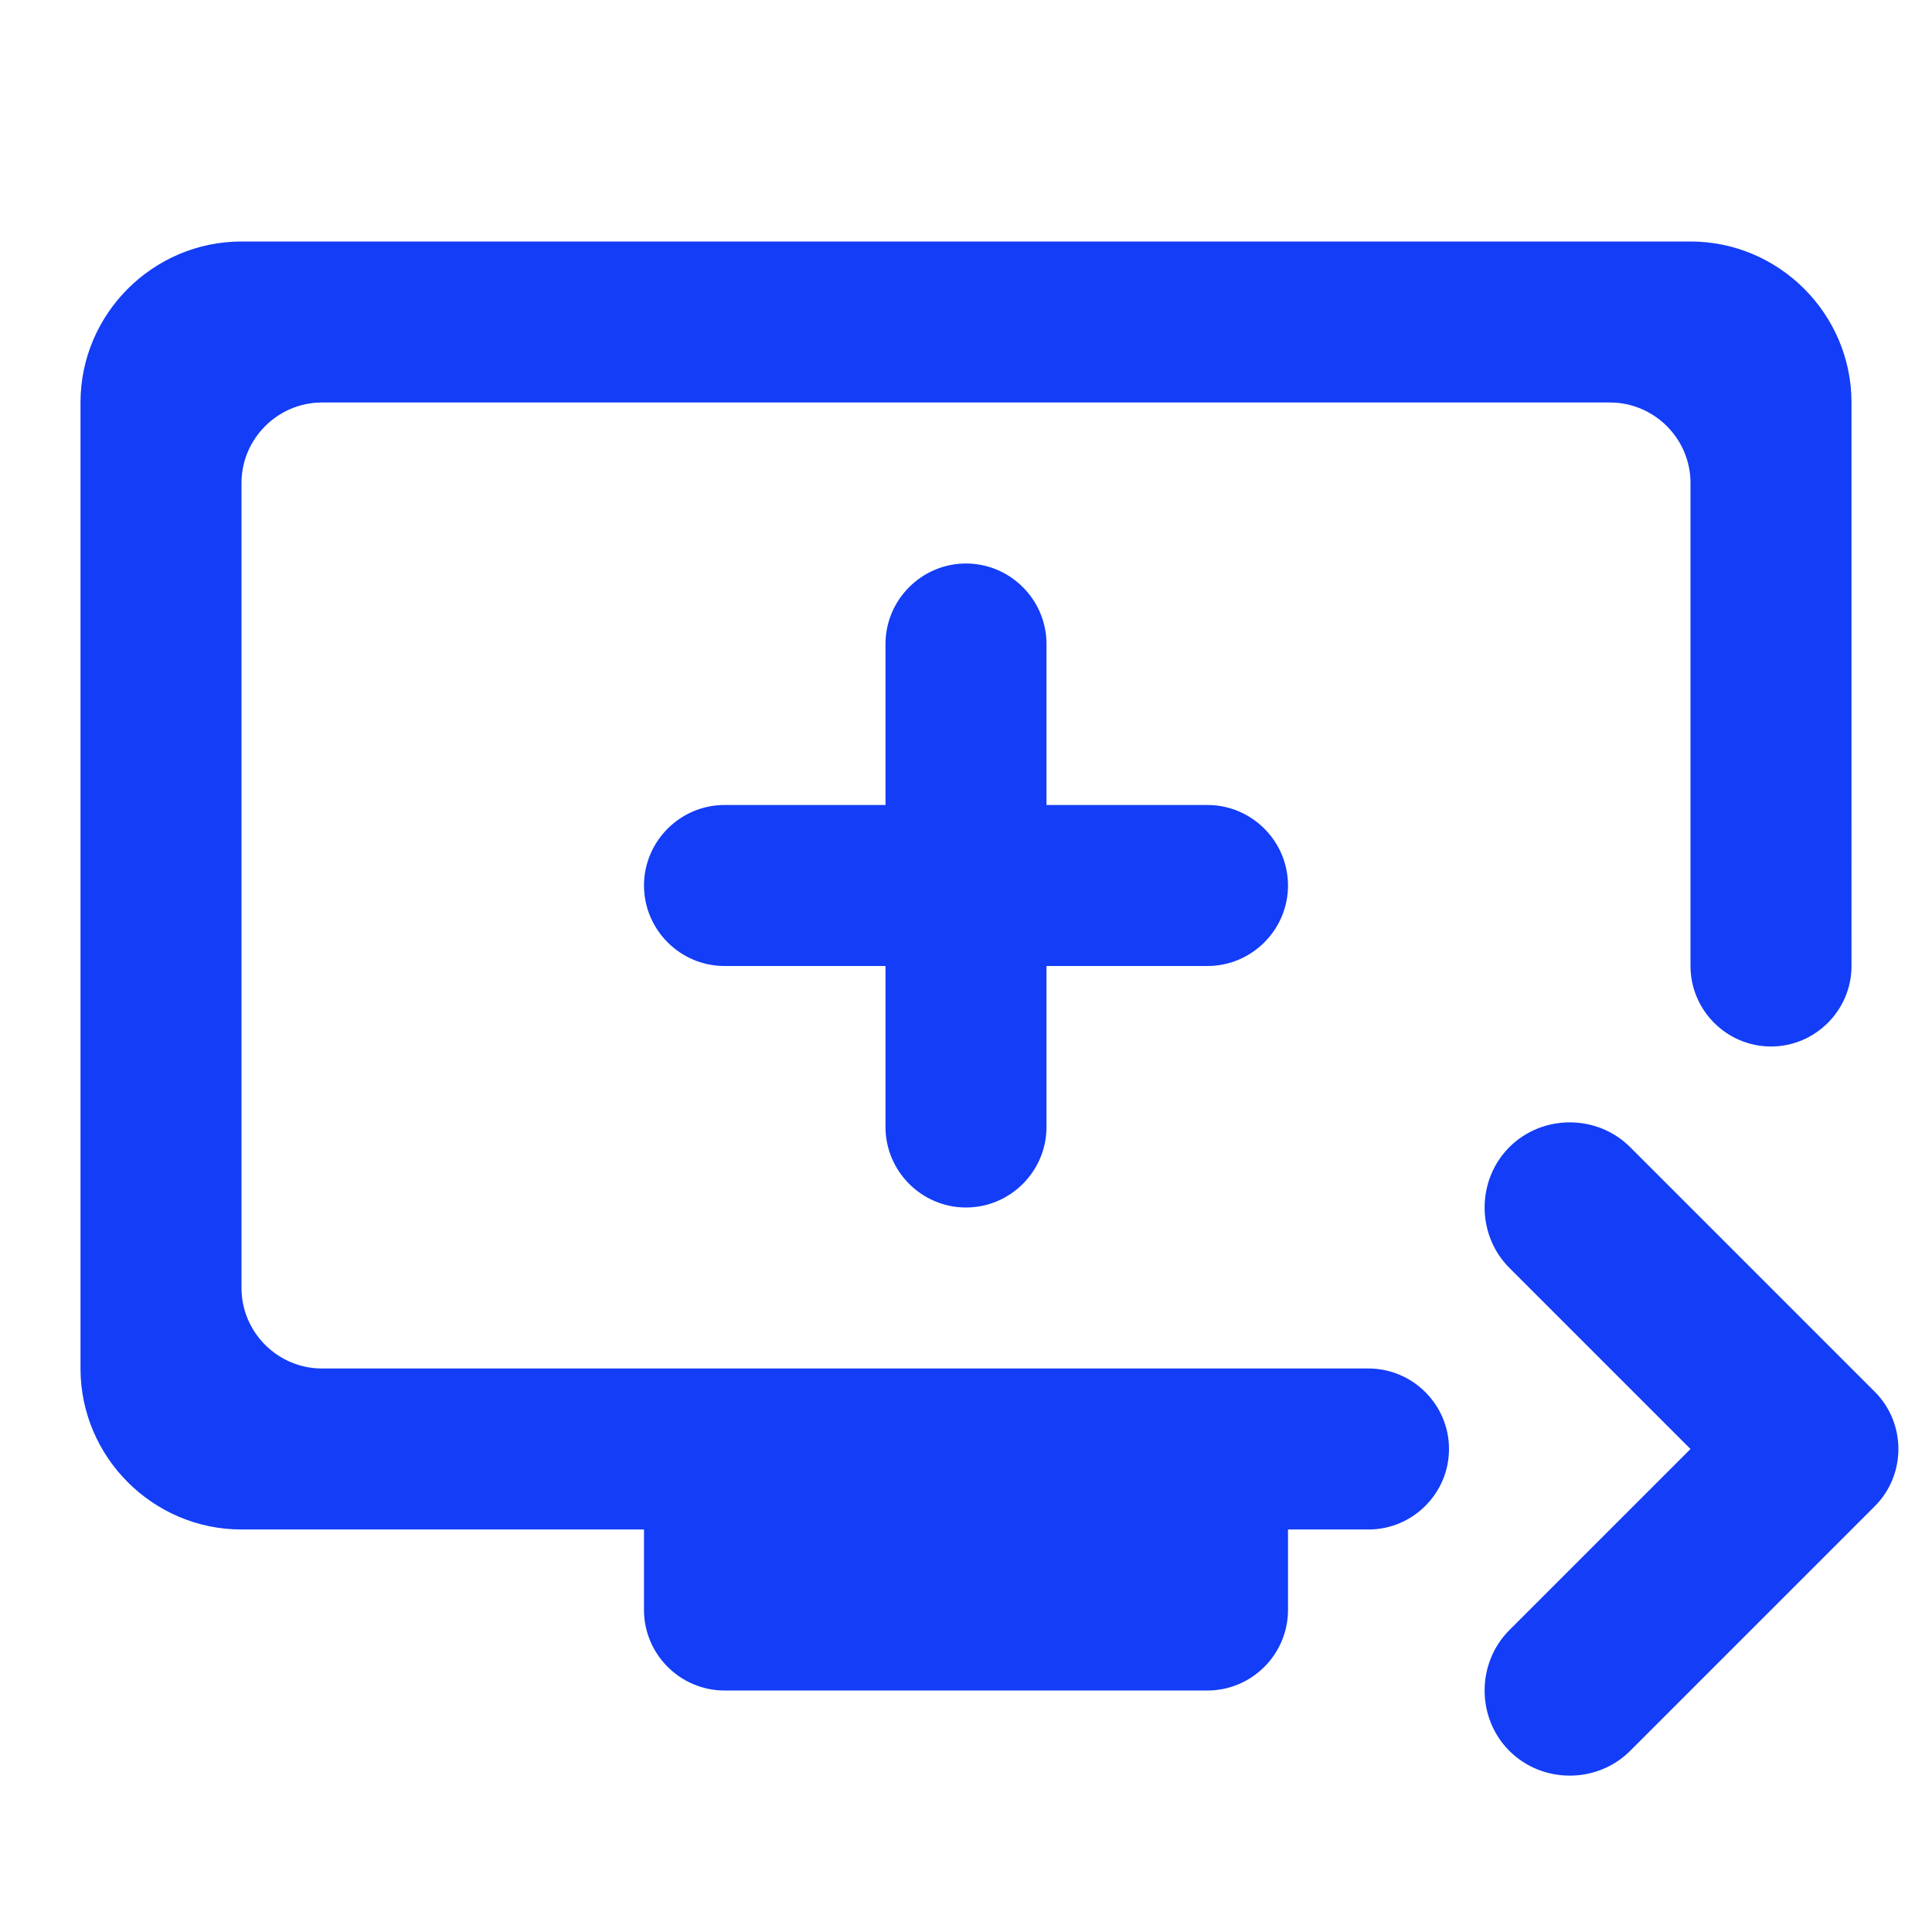 <svg fill="#133DF6" xmlns="http://www.w3.org/2000/svg" height="24" viewBox="0 0 24 24" width="24"><path d="M21 3H3c-1.1 0-2 .9-2 2v12c0 1.1.9 2 2 2h5v1c0 .55.45 1 1 1h6c.55 0 1-.45 1-1v-1h1c.55 0 1-.45 1-1s-.45-1-1-1H4c-.55 0-1-.45-1-1V6c0-.55.45-1 1-1h16c.55 0 1 .45 1 1v6c0 .55.45 1 1 1s1-.45 1-1V5c0-1.1-.9-2-2-2zm-8 7V8c0-.55-.45-1-1-1s-1 .45-1 1v2H9c-.55 0-1 .45-1 1s.45 1 1 1h2v2c0 .55.45 1 1 1s1-.45 1-1v-2h2c.55 0 1-.45 1-1s-.45-1-1-1h-2zm10.29 8.71l-3.04 3.04c-.41.41-1.09.41-1.5 0-.41-.41-.41-1.09 0-1.5L21 18l-2.25-2.25c-.41-.41-.41-1.09 0-1.5.41-.41 1.09-.41 1.5 0l3.04 3.04c.39.39.39 1.03 0 1.42z"/></svg>